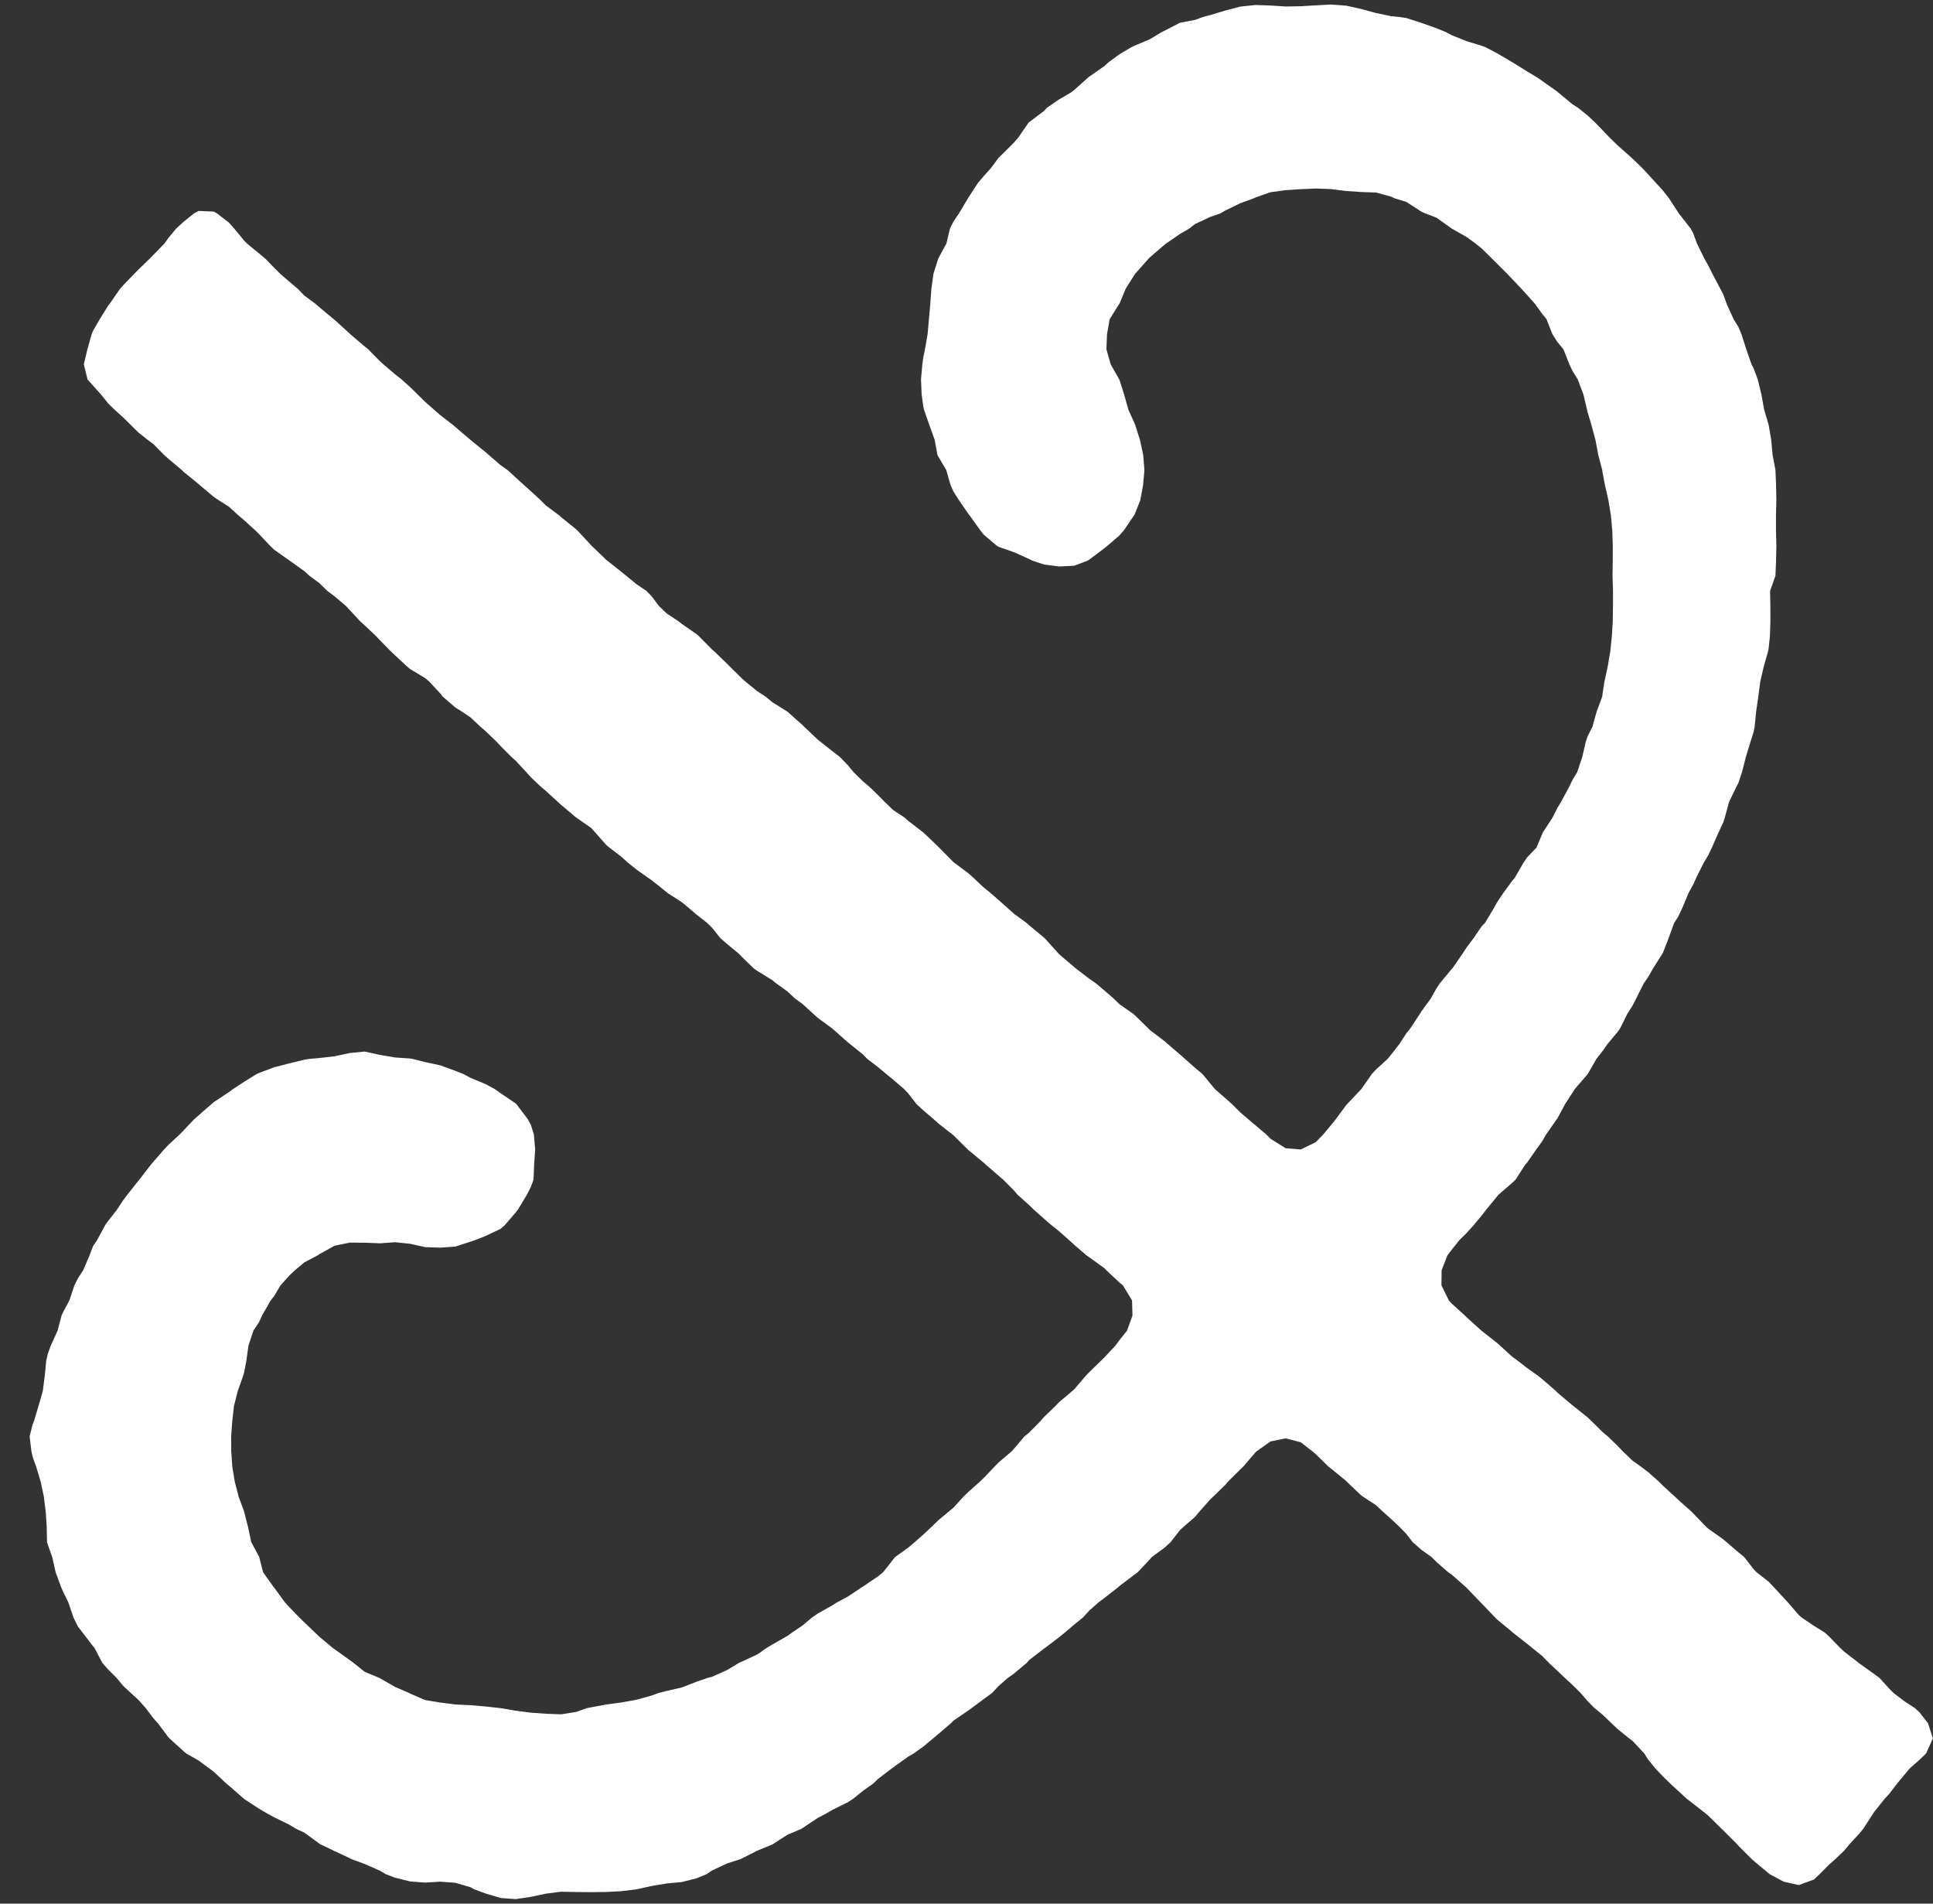 <svg width="65" height="64" viewBox="0 0 65 64" fill="none" xmlns="http://www.w3.org/2000/svg">
<rect x="0" y="0" width="65" height="64" fill="#333333" stroke="none"/>
<g clip-path="url(#clip0)">
<path d="M15.946 63.518L15.819 63.447L15.311 63.299L14.803 63.261L14.296 63.292L13.788 63.253L13.281 63.127L12.976 63.01L12.773 62.891L12.265 62.668L11.818 62.503L11.758 62.47L11.25 62.233L10.756 61.995L10.743 61.986L10.235 61.613L9.962 61.487L9.727 61.345L9.22 61.097L9.004 60.98L8.712 60.809L8.205 60.478L8.199 60.472L7.697 60.032L7.614 59.965L7.189 59.566L7.042 59.457L6.682 59.191L6.259 58.949L6.174 58.876L5.697 58.442L5.667 58.411L5.307 57.934L5.159 57.768L4.902 57.427L4.651 57.147L4.402 56.919L4.144 56.68L3.921 56.411L3.636 56.127L3.44 55.904L3.175 55.396L3.129 55.347L2.778 54.889L2.621 54.684L2.471 54.381L2.299 53.873L2.113 53.493L2.058 53.366L1.871 52.858L1.757 52.35L1.606 51.925L1.581 51.843L1.571 51.336L1.538 50.828L1.475 50.32L1.368 49.813L1.215 49.305L1.098 48.982L1.057 48.797L0.996 48.29L1.098 47.884L1.141 47.782L1.293 47.275L1.439 46.767L1.505 46.259L1.554 45.752L1.606 45.519L1.706 45.244L1.936 44.737L2.07 44.229L2.113 44.132L2.332 43.721L2.502 43.214L2.621 42.976L2.797 42.706L3.014 42.199L3.129 41.894L3.266 41.691L3.54 41.183L3.636 41.05L3.928 40.676L4.144 40.348L4.281 40.168L4.651 39.701L4.684 39.66L5.078 39.153L5.159 39.057L5.517 38.645L5.667 38.487L6.044 38.138L6.174 38.004L6.528 37.63L6.682 37.494L7.108 37.123L7.189 37.053L7.697 36.717L7.835 36.615L8.205 36.372L8.633 36.107L8.712 36.072L9.22 35.881L9.727 35.751L10.235 35.627L10.404 35.6L10.743 35.57L11.25 35.512L11.758 35.403L12.265 35.353L12.773 35.465L13.281 35.552L13.788 35.586L13.873 35.6L14.296 35.707L14.803 35.816L15.311 36.001L15.58 36.107L15.819 36.236L16.326 36.446L16.638 36.615L16.834 36.754L17.341 37.098L17.367 37.123L17.751 37.63L17.849 37.813L17.952 38.138L17.996 38.645L17.961 39.153L17.941 39.66L17.849 39.907L17.717 40.168L17.41 40.676L17.341 40.764L16.98 41.183L16.834 41.313L16.326 41.554L15.982 41.691L15.819 41.745L15.311 41.91L14.803 41.945L14.296 41.929L13.788 41.815L13.281 41.763L12.773 41.8L12.265 41.779L11.758 41.777L11.25 41.881L10.743 42.163L10.694 42.199L10.235 42.44L9.917 42.706L9.727 42.885L9.432 43.214L9.22 43.57L9.101 43.721L8.811 44.229L8.712 44.448L8.52 44.737L8.353 45.244L8.284 45.752L8.205 46.158L8.174 46.259L7.995 46.767L7.866 47.275L7.81 47.782L7.773 48.29L7.776 48.797L7.811 49.305L7.894 49.813L8.026 50.32L8.205 50.808L8.21 50.828L8.34 51.336L8.448 51.843L8.712 52.337L8.717 52.35L8.846 52.858L9.209 53.366L9.22 53.377L9.582 53.873L9.727 54.031L10.066 54.381L10.235 54.545L10.596 54.889L10.743 55.03L11.181 55.396L11.25 55.446L11.758 55.809L11.885 55.904L12.265 56.208L12.758 56.411L12.773 56.42L13.281 56.712L13.758 56.919L13.788 56.937L14.296 57.156L14.803 57.239L15.311 57.304L15.819 57.328L16.326 57.372L16.834 57.427L17.341 57.514L17.849 57.579L18.357 57.616L18.864 57.635L19.372 57.556L19.734 57.427L19.88 57.399L20.387 57.305L20.895 57.236L21.402 57.146L21.91 57.004L22.143 56.919L22.418 56.849L22.925 56.733L23.433 56.535L23.792 56.411L23.94 56.374L24.448 56.147L24.852 55.904L24.956 55.859L25.463 55.623L25.789 55.396L25.971 55.289L26.478 54.998L26.63 54.889L26.986 54.649L27.304 54.381L27.494 54.25L28.001 53.964L28.141 53.873L28.509 53.677L28.976 53.366L29.016 53.343L29.524 52.998L29.696 52.858L30.032 52.431L30.095 52.35L30.539 52.032L30.762 51.843L31.047 51.593L31.322 51.336L31.554 51.11L31.893 50.828L32.062 50.687L32.396 50.32L32.57 50.151L32.95 49.813L33.077 49.692L33.445 49.305L33.585 49.162L34.016 48.797L34.092 48.713L34.45 48.29L34.6 48.169L34.982 47.782L35.108 47.637L35.485 47.275L35.615 47.139L36.055 46.767L36.123 46.707L36.507 46.259L36.63 46.129L37.018 45.752L37.138 45.635L37.504 45.244L37.646 45.052L37.899 44.737L38.081 44.229L38.067 43.721L37.76 43.214L37.646 43.121L37.202 42.706L37.138 42.637L36.63 42.27L36.529 42.199L36.123 41.851L35.949 41.691L35.615 41.396L35.349 41.183L35.108 40.975L34.772 40.676L34.6 40.509L34.219 40.168L34.092 40.019L33.734 39.66L33.585 39.532L33.147 39.153L33.077 39.087L32.57 38.671L32.544 38.645L32.062 38.169L32.025 38.138L31.554 37.77L31.4 37.63L31.047 37.33L30.823 37.123L30.539 36.759L30.403 36.615L30.032 36.297L29.8 36.107L29.524 35.875L29.164 35.6L29.016 35.447L28.572 35.092L28.509 35.041L28.001 34.591L27.993 34.584L27.494 34.216L27.34 34.077L26.986 33.753L26.732 33.569L26.478 33.331L26.103 33.062L25.971 32.953L25.463 32.64L25.342 32.554L24.956 32.179L24.825 32.046L24.448 31.736L24.222 31.539L23.94 31.186L23.783 31.031L23.433 30.757L23.159 30.524L22.925 30.33L22.438 30.016L22.418 29.996L21.91 29.59L21.79 29.509L21.402 29.232L21.111 29.001L20.895 28.804L20.487 28.493L20.387 28.409L20.014 27.986L19.88 27.836L19.372 27.483L19.365 27.478L18.864 27.056L18.769 26.97L18.357 26.591L18.202 26.463L17.849 26.129L17.694 25.955L17.341 25.576L17.198 25.448L16.834 25.083L16.702 24.94L16.326 24.578L16.157 24.433L15.819 24.117L15.534 23.925L15.311 23.785L14.884 23.417L14.803 23.312L14.429 22.91L14.296 22.798L13.788 22.492L13.683 22.402L13.281 22.029L13.137 21.894L12.773 21.52L12.648 21.387L12.265 21.027L12.103 20.879L11.758 20.506L11.633 20.372L11.25 20.048L11.004 19.864L10.743 19.607L10.404 19.356L10.235 19.202L9.74 18.849L9.727 18.84L9.22 18.482L9.074 18.341L8.712 17.956L8.587 17.834L8.205 17.485L8.015 17.326L7.697 17.034L7.355 16.818L7.189 16.705L6.718 16.311L6.682 16.277L6.174 15.863L6.113 15.803L5.667 15.428L5.519 15.296L5.159 14.931L4.967 14.788L4.651 14.538L4.391 14.28L4.144 14.037L3.852 13.773L3.636 13.561L3.398 13.265L3.129 12.963L2.943 12.757L2.819 12.25L2.939 11.742L3.082 11.235L3.129 11.121L3.357 10.727L3.636 10.279L3.684 10.22L4.034 9.712L4.144 9.59L4.515 9.204L4.651 9.068L5.032 8.697L5.159 8.568L5.528 8.189L5.667 7.995L5.928 7.682L6.174 7.456L6.524 7.174L6.682 7.091L7.189 7.114L7.296 7.174L7.697 7.483L7.874 7.682L8.205 8.085L8.308 8.189L8.712 8.521L8.923 8.697L9.22 9.003L9.421 9.204L9.727 9.468L10.015 9.712L10.235 9.938L10.616 10.22L10.743 10.332L11.216 10.727L11.25 10.751L11.758 11.214L11.778 11.235L12.265 11.65L12.38 11.742L12.773 12.141L12.894 12.25L13.281 12.579L13.504 12.757L13.788 13.011L14.046 13.265L14.296 13.511L14.593 13.773L14.803 13.955L15.223 14.28L15.311 14.355L15.819 14.788L16.326 15.2L16.437 15.296L16.834 15.64L17.067 15.803L17.341 16.053L17.623 16.311L17.849 16.511L18.18 16.818L18.357 16.995L18.802 17.326L18.864 17.383L19.372 17.793L19.416 17.834L19.88 18.334L19.886 18.341L20.387 18.823L20.42 18.849L20.895 19.225L21.056 19.356L21.402 19.64L21.734 19.864L21.91 20.043L22.156 20.372L22.418 20.625L22.804 20.879L22.925 20.974L23.433 21.327L23.5 21.387L23.94 21.832L24.013 21.894L24.448 22.313L24.535 22.402L24.956 22.818L25.061 22.91L25.463 23.238L25.739 23.417L25.971 23.608L26.478 23.925L26.986 24.377L27.042 24.433L27.494 24.863L27.592 24.94L28.001 25.263L28.24 25.448L28.509 25.725L28.698 25.955L29.016 26.266L29.248 26.463L29.524 26.731L29.76 26.97L30.032 27.231L30.404 27.478L30.539 27.596L31.047 27.986L31.554 28.469L31.576 28.493L32.062 28.984L32.084 29.001L32.57 29.365L32.73 29.509L33.077 29.835L33.302 30.016L33.585 30.264L33.878 30.524L34.092 30.717L34.521 31.031L34.6 31.102L35.108 31.524L35.126 31.539L35.584 32.046L35.615 32.082L36.123 32.513L36.17 32.554L36.63 32.906L36.854 33.062L37.138 33.301L37.446 33.569L37.646 33.763L38.096 34.077L38.153 34.124L38.623 34.584L38.661 34.625L39.168 35.01L39.259 35.092L39.676 35.45L39.847 35.6L40.184 35.9L40.434 36.107L40.691 36.419L40.853 36.615L41.199 36.917L41.431 37.123L41.706 37.398L41.977 37.63L42.214 37.83L42.578 38.138L42.722 38.284L43.229 38.603L43.737 38.645L44.245 38.4L44.498 38.138L44.752 37.833L44.916 37.63L45.26 37.163L45.296 37.123L45.767 36.624L45.777 36.615L46.131 36.107L46.275 35.953L46.661 35.6L46.782 35.452L47.062 35.092L47.29 34.741L47.417 34.584L47.752 34.077L47.798 34.001L48.113 33.569L48.305 33.227L48.414 33.062L48.813 32.58L48.841 32.554L49.191 32.046L49.321 31.849L49.552 31.539L49.828 31.135L49.933 31.031L50.238 30.524L50.336 30.344L50.554 30.016L50.843 29.623L50.938 29.509L51.232 29.001L51.351 28.826L51.669 28.493L51.858 28.04L51.881 27.986L52.211 27.478L52.366 27.169L52.486 26.97L52.762 26.463L52.874 26.227L53.038 25.955L53.207 25.448L53.323 24.94L53.381 24.766L53.548 24.433L53.69 23.925L53.878 23.417L53.889 23.316L53.953 22.91L54.063 22.402L54.149 21.894L54.202 21.387L54.231 20.879L54.239 20.372V19.864L54.224 19.356L54.231 18.849L54.232 18.341L54.215 17.834L54.169 17.326L54.085 16.818L53.969 16.311L53.889 15.888L53.878 15.803L53.745 15.296L53.649 14.788L53.512 14.28L53.381 13.842L53.366 13.773L53.246 13.265L53.055 12.757L52.874 12.463L52.773 12.25L52.572 11.742L52.366 11.493L52.202 11.235L52.002 10.727L51.858 10.552L51.621 10.22L51.351 9.918L51.164 9.712L50.843 9.374L50.681 9.204L50.336 8.859L50.173 8.697L49.828 8.356L49.62 8.189L49.321 7.971L48.813 7.682L48.305 7.319L47.925 7.174L47.798 7.116L47.29 6.788L46.891 6.666L46.782 6.612L46.275 6.473L45.767 6.455L45.26 6.421L44.752 6.356L44.245 6.338L43.737 6.36L43.229 6.393L42.722 6.462L42.214 6.64L42.162 6.666L41.706 6.833L41.199 7.079L41.039 7.174L40.691 7.295L40.184 7.532L39.992 7.682L39.676 7.868L39.209 8.189L39.168 8.219L38.661 8.656L38.621 8.697L38.171 9.204L38.153 9.23L37.85 9.712L37.646 10.206L37.634 10.22L37.316 10.727L37.225 11.235L37.205 11.742L37.349 12.25L37.636 12.757L37.646 12.774L37.801 13.265L37.943 13.773L38.153 14.236L38.17 14.28L38.333 14.788L38.442 15.296L38.483 15.803L38.437 16.311L38.344 16.818L38.153 17.297L38.135 17.326L37.789 17.834L37.646 17.998L37.249 18.341L37.138 18.43L36.63 18.813L36.571 18.849L36.123 19.02L35.615 19.045L35.108 18.98L34.715 18.849L34.6 18.791L34.092 18.563L33.585 18.387L33.511 18.341L33.077 17.973L32.967 17.834L32.604 17.326L32.57 17.286L32.247 16.818L32.062 16.527L31.965 16.311L31.819 15.803L31.554 15.353L31.524 15.296L31.43 14.788L31.247 14.28L31.071 13.773L31.047 13.664L30.992 13.265L30.97 12.757L31.015 12.25L31.047 12.016L31.104 11.742L31.192 11.235L31.237 10.727L31.282 10.22L31.319 9.712L31.389 9.204L31.549 8.697L31.554 8.685L31.823 8.189L31.945 7.682L32.062 7.448L32.247 7.174L32.55 6.666L32.57 6.633L32.879 6.159L33.077 5.924L33.322 5.651L33.585 5.297L33.746 5.143L34.092 4.797L34.233 4.636L34.584 4.128L34.6 4.112L35.108 3.729L35.206 3.621L35.615 3.341L36.007 3.113L36.123 3.024L36.592 2.606L36.63 2.575L37.138 2.22L37.27 2.098L37.646 1.823L38.038 1.59L38.153 1.535L38.661 1.322L39.06 1.083L39.168 1.028L39.676 0.766L40.184 0.669L40.437 0.575L40.691 0.508L41.199 0.356L41.706 0.222L42.214 0.168L42.722 0.185L43.229 0.218L43.737 0.21L44.245 0.18L44.752 0.152L45.26 0.189L45.767 0.301L46.275 0.439L46.782 0.545L47.087 0.575L47.29 0.606L47.798 0.77L48.305 0.95L48.63 1.083L48.813 1.183L49.321 1.386L49.828 1.54L49.958 1.59L50.336 1.787L50.843 2.086L50.864 2.098L51.351 2.401L51.693 2.606L51.858 2.721L52.366 3.08L52.401 3.113L52.874 3.504L53.058 3.621L53.381 3.878L53.647 4.128L53.889 4.378L54.135 4.636L54.397 4.89L54.684 5.143L54.904 5.34L55.224 5.651L55.412 5.851L55.692 6.159L55.919 6.408L56.121 6.666L56.427 7.134L56.453 7.174L56.849 7.682L56.934 7.835L57.064 8.189L57.313 8.697L57.442 8.925L57.582 9.204L57.85 9.712L57.95 9.902L58.064 10.22L58.293 10.727L58.457 10.994L58.558 11.235L58.721 11.742L58.898 12.25L58.965 12.377L59.107 12.757L59.231 13.265L59.322 13.773L59.473 14.28L59.56 14.788L59.606 15.296L59.702 15.803L59.723 16.311L59.733 16.818L59.72 17.326V17.834L59.733 18.341L59.723 18.849L59.702 19.356L59.522 19.864L59.531 20.372L59.533 20.879L59.516 21.387L59.473 21.802L59.455 21.894L59.311 22.402L59.192 22.91L59.126 23.417L59.053 23.925L59.002 24.433L58.965 24.619L58.862 24.94L58.708 25.448L58.578 25.955L58.457 26.32L58.382 26.463L58.139 26.97L58.002 27.478L57.95 27.641L57.789 27.986L57.566 28.493L57.442 28.753L57.293 29.001L57.039 29.509L56.934 29.744L56.782 30.016L56.571 30.524L56.427 30.828L56.294 31.031L56.11 31.539L55.919 32.032L55.911 32.046L55.589 32.554L55.412 32.863L55.273 33.062L55.019 33.569L54.904 33.796L54.726 34.077L54.473 34.584L54.397 34.69L54.06 35.092L53.889 35.337L53.682 35.6L53.391 36.107L53.381 36.12L52.953 36.615L52.874 36.74L52.626 37.123L52.366 37.608L52.347 37.63L51.992 38.138L51.858 38.369L51.659 38.645L51.351 39.088L51.289 39.153L50.963 39.66L50.843 39.774L50.386 40.168L50.336 40.231L49.969 40.676L49.828 40.862L49.56 41.183L49.321 41.449L49.075 41.691L48.813 42.02L48.675 42.199L48.476 42.706L48.471 43.214L48.721 43.721L48.813 43.823L49.26 44.229L49.321 44.29L49.817 44.737L49.828 44.747L50.336 45.145L50.447 45.244L50.843 45.606L51.041 45.752L51.351 45.992L51.727 46.259L51.858 46.365L52.322 46.767L52.366 46.816L52.874 47.244L52.914 47.275L53.381 47.647L53.522 47.782L53.889 48.145L54.063 48.29L54.397 48.613L54.573 48.797L54.904 49.114L55.173 49.305L55.412 49.484L55.784 49.813L55.919 49.95L56.324 50.32L56.427 50.417L56.886 50.828L56.934 50.877L57.376 51.336L57.442 51.393L57.95 51.755L58.054 51.843L58.457 52.189L58.654 52.35L58.965 52.753L59.066 52.858L59.473 53.175L59.652 53.366L59.98 53.72L60.121 53.873L60.488 54.297L60.583 54.381L60.995 54.659L61.365 54.889L61.503 55.016L61.872 55.396L62.011 55.527L62.499 55.904L62.518 55.92L63.026 56.283L63.2 56.411L63.533 56.778L63.675 56.919L64.041 57.198L64.392 57.427L64.549 57.572L64.831 57.934L64.996 58.442L64.768 58.949L64.549 59.16L64.213 59.457L64.041 59.666L63.791 59.965L63.533 60.303L63.377 60.472L63.026 60.911L62.98 60.98L62.652 61.487L62.518 61.65L62.198 61.995L62.011 62.22L61.715 62.503L61.503 62.69L61.187 63.01L60.995 63.19L60.488 63.375L59.98 63.261L59.511 63.01L59.473 62.98L58.965 62.556L58.906 62.503L58.457 62.054L58.406 61.995L57.95 61.539L57.895 61.487L57.442 61.04L57.37 60.98L56.934 60.638L56.718 60.472L56.427 60.205L56.166 59.965L55.919 59.722L55.666 59.457L55.412 59.142L55.29 58.949L54.904 58.536L54.781 58.442L54.397 58.132L54.188 57.934L53.889 57.646L53.62 57.427L53.381 57.185L53.151 56.919L52.874 56.645L52.62 56.411L52.366 56.168L52.082 55.904L51.858 55.673L51.514 55.396L51.351 55.263L50.873 54.889L50.843 54.861L50.336 54.441L50.276 54.381L49.828 53.911L49.789 53.873L49.321 53.386L49.301 53.366L48.813 52.936L48.698 52.858L48.305 52.515L48.141 52.35L47.798 52.105L47.5 51.843L47.29 51.57L47.062 51.336L46.782 51.071L46.509 50.828L46.275 50.607L45.835 50.32L45.767 50.27L45.286 49.813L45.26 49.784L44.752 49.369L44.671 49.305L44.245 48.89L44.137 48.797L43.737 48.487L43.229 48.357L42.722 48.461L42.249 48.797L42.214 48.83L41.808 49.305L41.706 49.402L41.292 49.813L41.199 49.923L40.791 50.32L40.691 50.415L40.325 50.828L40.184 50.997L39.793 51.336L39.676 51.443L39.367 51.843L39.168 52.026L38.729 52.35L38.661 52.43L38.258 52.858L38.153 52.935L37.646 53.319L37.595 53.366L37.138 53.723L36.937 53.873L36.63 54.146L36.415 54.381L36.123 54.617L35.803 54.889L35.615 55.042L35.151 55.396L35.108 55.424L34.6 55.816L34.528 55.904L34.092 56.269L33.891 56.411L33.585 56.678L33.358 56.919L33.077 57.124L32.67 57.427L32.57 57.5L32.062 57.848L31.977 57.934L31.554 58.297L31.382 58.442L31.047 58.719L30.727 58.949L30.539 59.057L30.032 59.422L29.985 59.457L29.524 59.807L29.361 59.965L29.016 60.209L28.691 60.472L28.509 60.591L28.001 60.842L27.764 60.98L27.494 61.12L26.986 61.459L26.945 61.487L26.478 61.684L25.997 61.995L25.971 62.011L25.463 62.219L24.956 62.477L24.901 62.503L24.448 62.649L23.94 62.887L23.759 63.01L23.433 63.145L22.925 63.274L22.418 63.321L21.91 63.407L21.402 63.518L20.895 63.581L20.387 63.607L19.88 63.614L19.372 63.609L18.864 63.599L18.357 63.664L17.849 63.772L17.341 63.848L16.834 63.81L16.326 63.658L15.946 63.518Z" fill="white"/>
</g>
<defs>
<clipPath id="clip0">
<rect width="64" height="64" fill="white" transform="translate(0.996)"/>
</clipPath>
</defs>
</svg>
